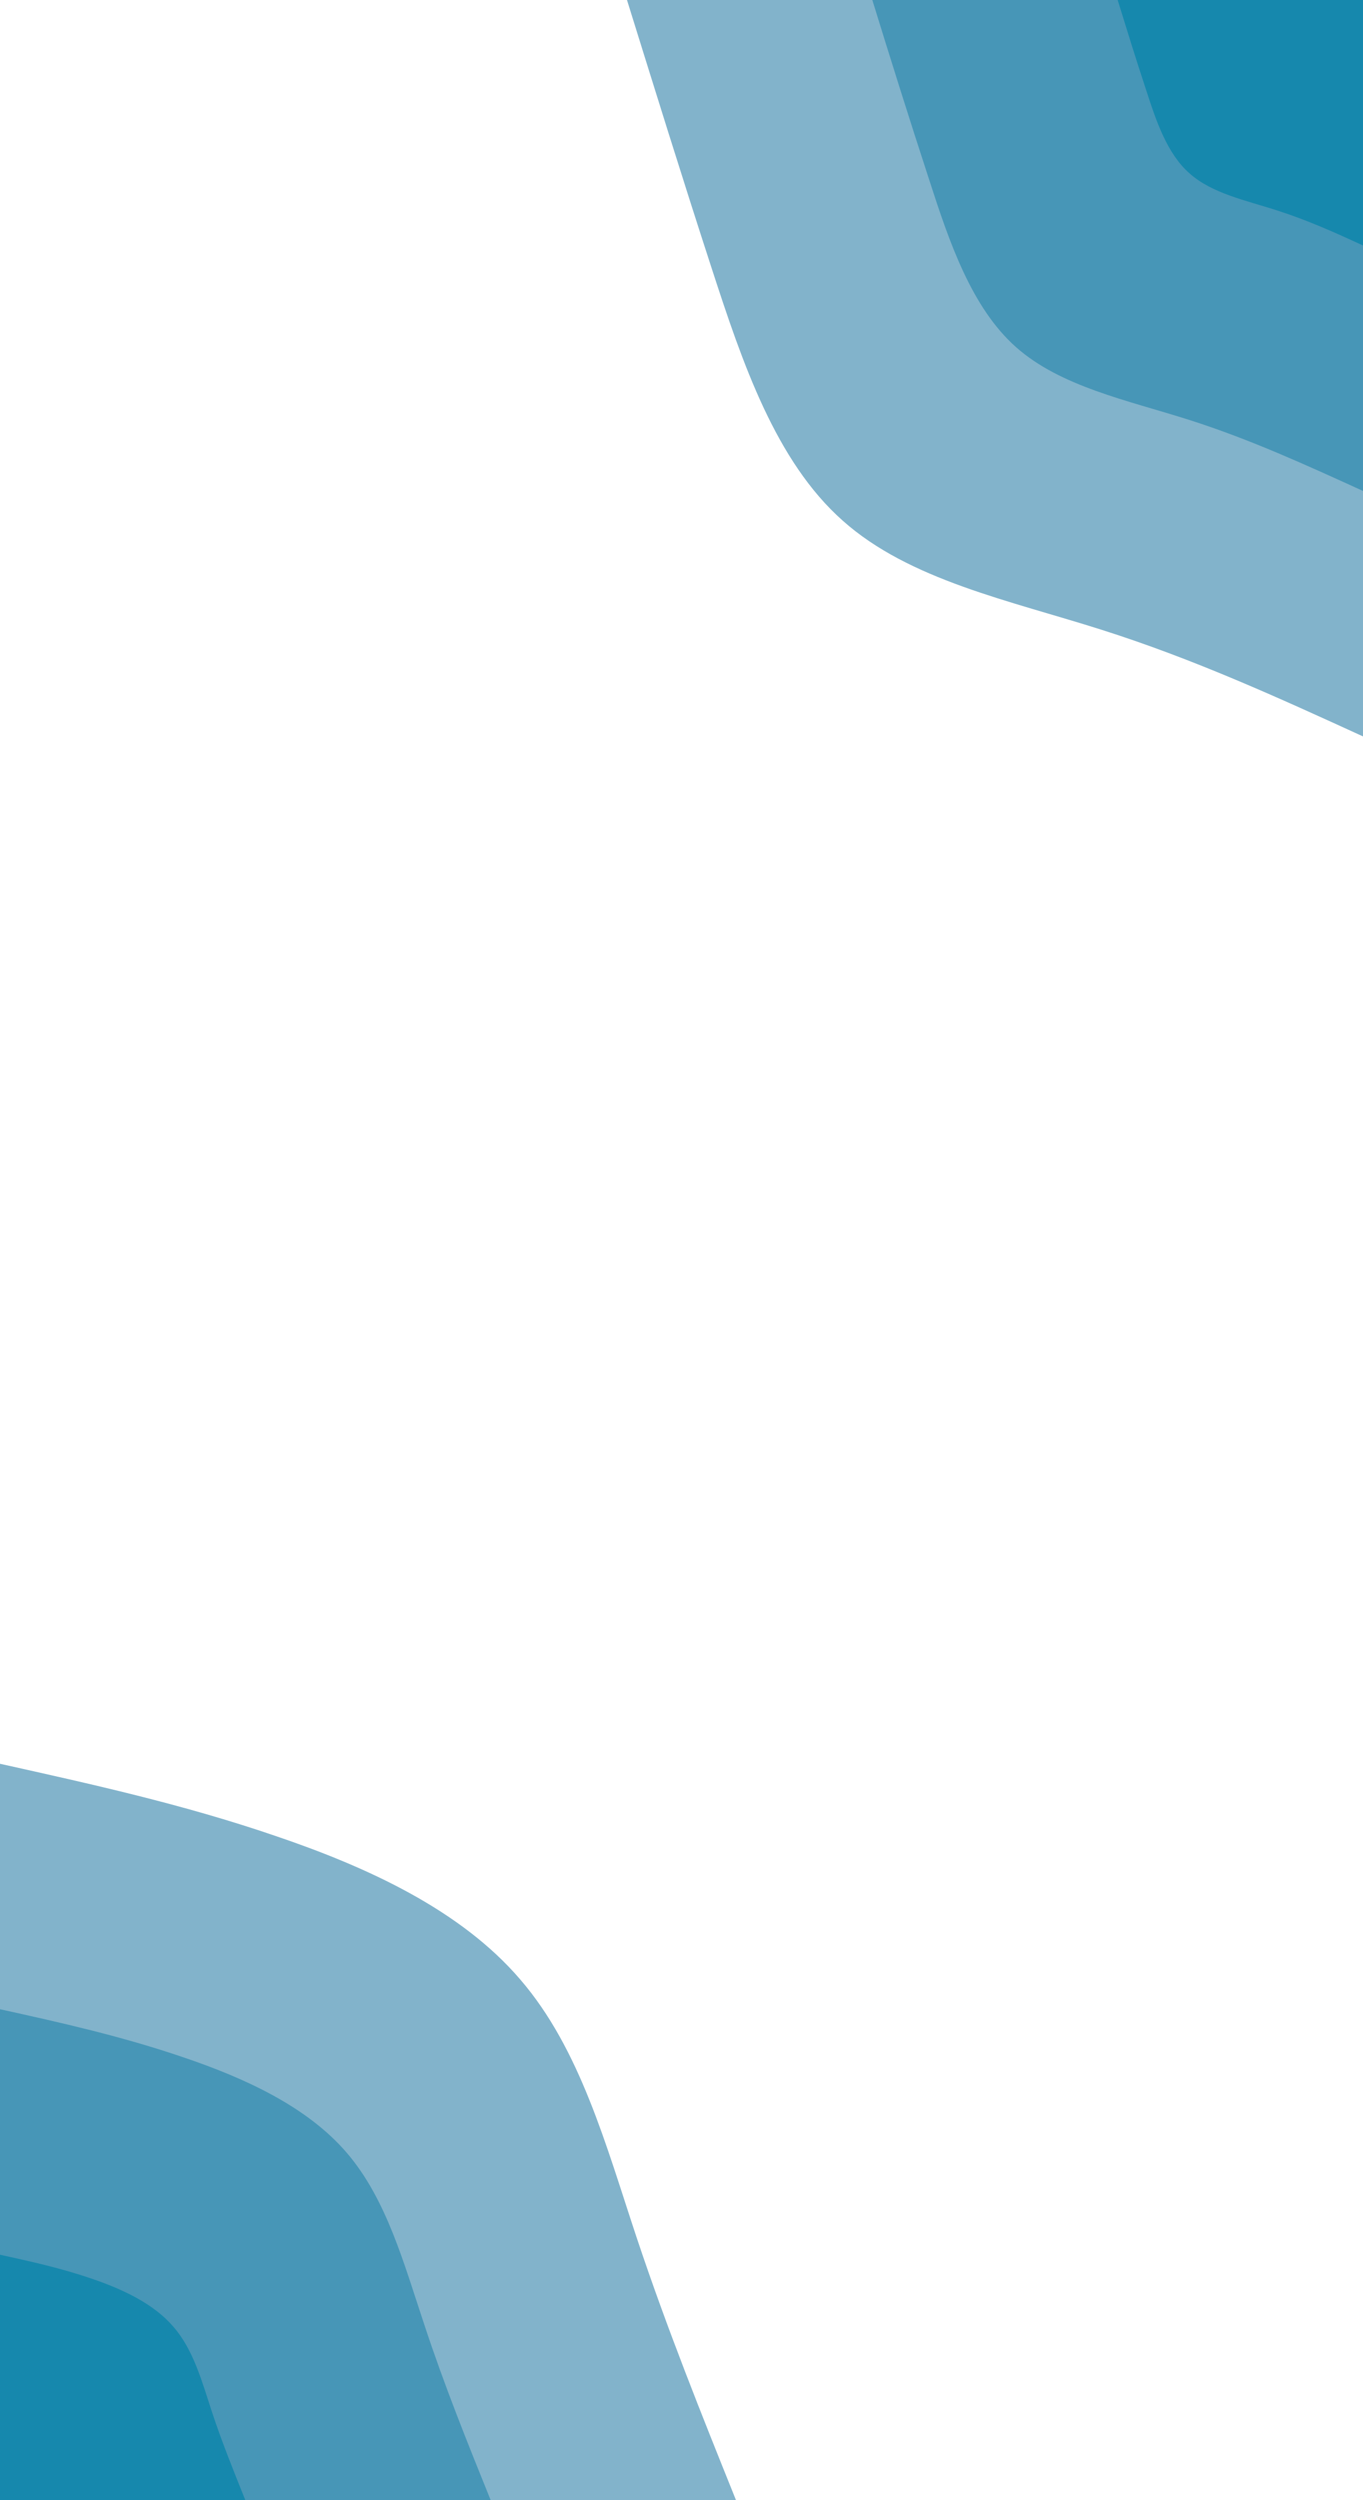 <svg id="visual" viewBox="0 0 570 1045" width="100%" height="100%" xmlns="http://www.w3.org/2000/svg"
    xmlns:xlink="http://www.w3.org/1999/xlink" version="1.1">
    <rect x="0" y="0" width="100%" height="100%" fill="transparent"></rect>
    <defs>
        <linearGradient id="grad1_0" x1="0%" y1="0%" x2="100%" y2="100%">
            <stop offset="30%" stop-color="#1688ad" stop-opacity="1"></stop>
            <stop offset="70%" stop-color="#1688ad" stop-opacity="1"></stop>
        </linearGradient>
    </defs>
    <defs>
        <linearGradient id="grad1_1" x1="0%" y1="0%" x2="100%" y2="100%">
            <stop offset="30%" stop-color="#1688ad" stop-opacity="1"></stop>
            <stop offset="70%" stop-color="#67a5c1" stop-opacity="1"></stop>
        </linearGradient>
    </defs>
    <defs>
        <linearGradient id="grad1_2" x1="0%" y1="0%" x2="100%" y2="100%">
            <stop offset="30%" stop-color="#9cc2d6" stop-opacity="1"></stop>
            <stop offset="70%" stop-color="#67a5c1" stop-opacity="1"></stop>
        </linearGradient>
    </defs>
    <defs>
        <linearGradient id="grad1_3" x1="0%" y1="0%" x2="100%" y2="100%">
            <stop offset="30%" stop-color="#9cc2d6" stop-opacity="1"></stop>
            <stop offset="70%" stop-color="#cee0ea" stop-opacity="1"></stop>
        </linearGradient>
    </defs>
    <defs>
        <linearGradient id="grad1_4" x1="0%" y1="0%" x2="100%" y2="100%">
            <stop offset="30%" stop-color="#ffffff" stop-opacity="1"></stop>
            <stop offset="70%" stop-color="#cee0ea" stop-opacity="1"></stop>
        </linearGradient>
    </defs>
    <defs>
        <linearGradient id="grad2_0" x1="0%" y1="0%" x2="100%" y2="100%">
            <stop offset="30%" stop-color="#1688ad" stop-opacity="1"></stop>
            <stop offset="70%" stop-color="#1688ad" stop-opacity="1"></stop>
        </linearGradient>
    </defs>
    <defs>
        <linearGradient id="grad2_1" x1="0%" y1="0%" x2="100%" y2="100%">
            <stop offset="30%" stop-color="#67a5c1" stop-opacity="1"></stop>
            <stop offset="70%" stop-color="#1688ad" stop-opacity="1"></stop>
        </linearGradient>
    </defs>
    <defs>
        <linearGradient id="grad2_2" x1="0%" y1="0%" x2="100%" y2="100%">
            <stop offset="30%" stop-color="#67a5c1" stop-opacity="1"></stop>
            <stop offset="70%" stop-color="#9cc2d6" stop-opacity="1"></stop>
        </linearGradient>
    </defs>
    <defs>
        <linearGradient id="grad2_3" x1="0%" y1="0%" x2="100%" y2="100%">
            <stop offset="30%" stop-color="#cee0ea" stop-opacity="1"></stop>
            <stop offset="70%" stop-color="#9cc2d6" stop-opacity="1"></stop>
        </linearGradient>
    </defs>
    <defs>
        <linearGradient id="grad2_4" x1="0%" y1="0%" x2="100%" y2="100%">
            <stop offset="30%" stop-color="#cee0ea" stop-opacity="1"></stop>
            <stop offset="70%" stop-color="#ffffff" stop-opacity="1"></stop>
        </linearGradient>
    </defs>
    <g transform="translate(570, 0)">
        
        
        <path
            d="M0 307.8C-35.2 291.7 -70.4 275.6 -109.1 263.3C-147.7 251 -189.7 242.5 -217.6 217.6C-245.6 192.8 -259.5 151.7 -272.2 112.7C-284.9 73.7 -296.3 36.9 -307.8 0L0 0Z"
            fill="#82b3cb"></path>
        <path
            d="M0 205.2C-23.5 194.5 -47 183.7 -72.7 175.5C-98.5 167.3 -126.5 161.6 -145.1 145.1C-163.7 128.6 -173 101.2 -181.4 75.2C-189.9 49.2 -197.6 24.6 -205.2 0L0 0Z"
            fill="#4796b7"></path>
        <path
            d="M0 102.6C-11.7 97.2 -23.5 91.9 -36.4 87.8C-49.2 83.7 -63.2 80.8 -72.5 72.5C-81.9 64.3 -86.5 50.6 -90.7 37.6C-95 24.6 -98.8 12.3 -102.6 0L0 0Z"
            fill="#1688ad"></path>
    </g>
    <g transform="translate(0, 1045)">
      
        <path
            d="M0 -307.8C38.2 -299.3 76.4 -290.9 115 -277.7C153.7 -264.6 192.7 -246.7 217.6 -217.6C242.6 -188.6 253.4 -148.4 266.1 -110.2C278.8 -72.1 293.3 -36 307.8 0L0 0Z"
            fill="#82b3cb"></path>
        <path
            d="M0 -205.2C25.5 -199.6 50.9 -193.9 76.7 -185.1C102.4 -176.4 128.5 -164.5 145.1 -145.1C161.7 -125.7 168.9 -98.9 177.4 -73.5C185.8 -48 195.5 -24 205.2 0L0 0Z"
            fill="#4796b7"></path>
        <path
            d="M0 -102.6C12.7 -99.8 25.5 -97 38.3 -92.6C51.2 -88.2 64.2 -82.2 72.5 -72.5C80.9 -62.9 84.5 -49.5 88.7 -36.7C92.9 -24 97.8 -12 102.6 0L0 0Z"
            fill="#1688ad"></path>
    </g>
</svg>